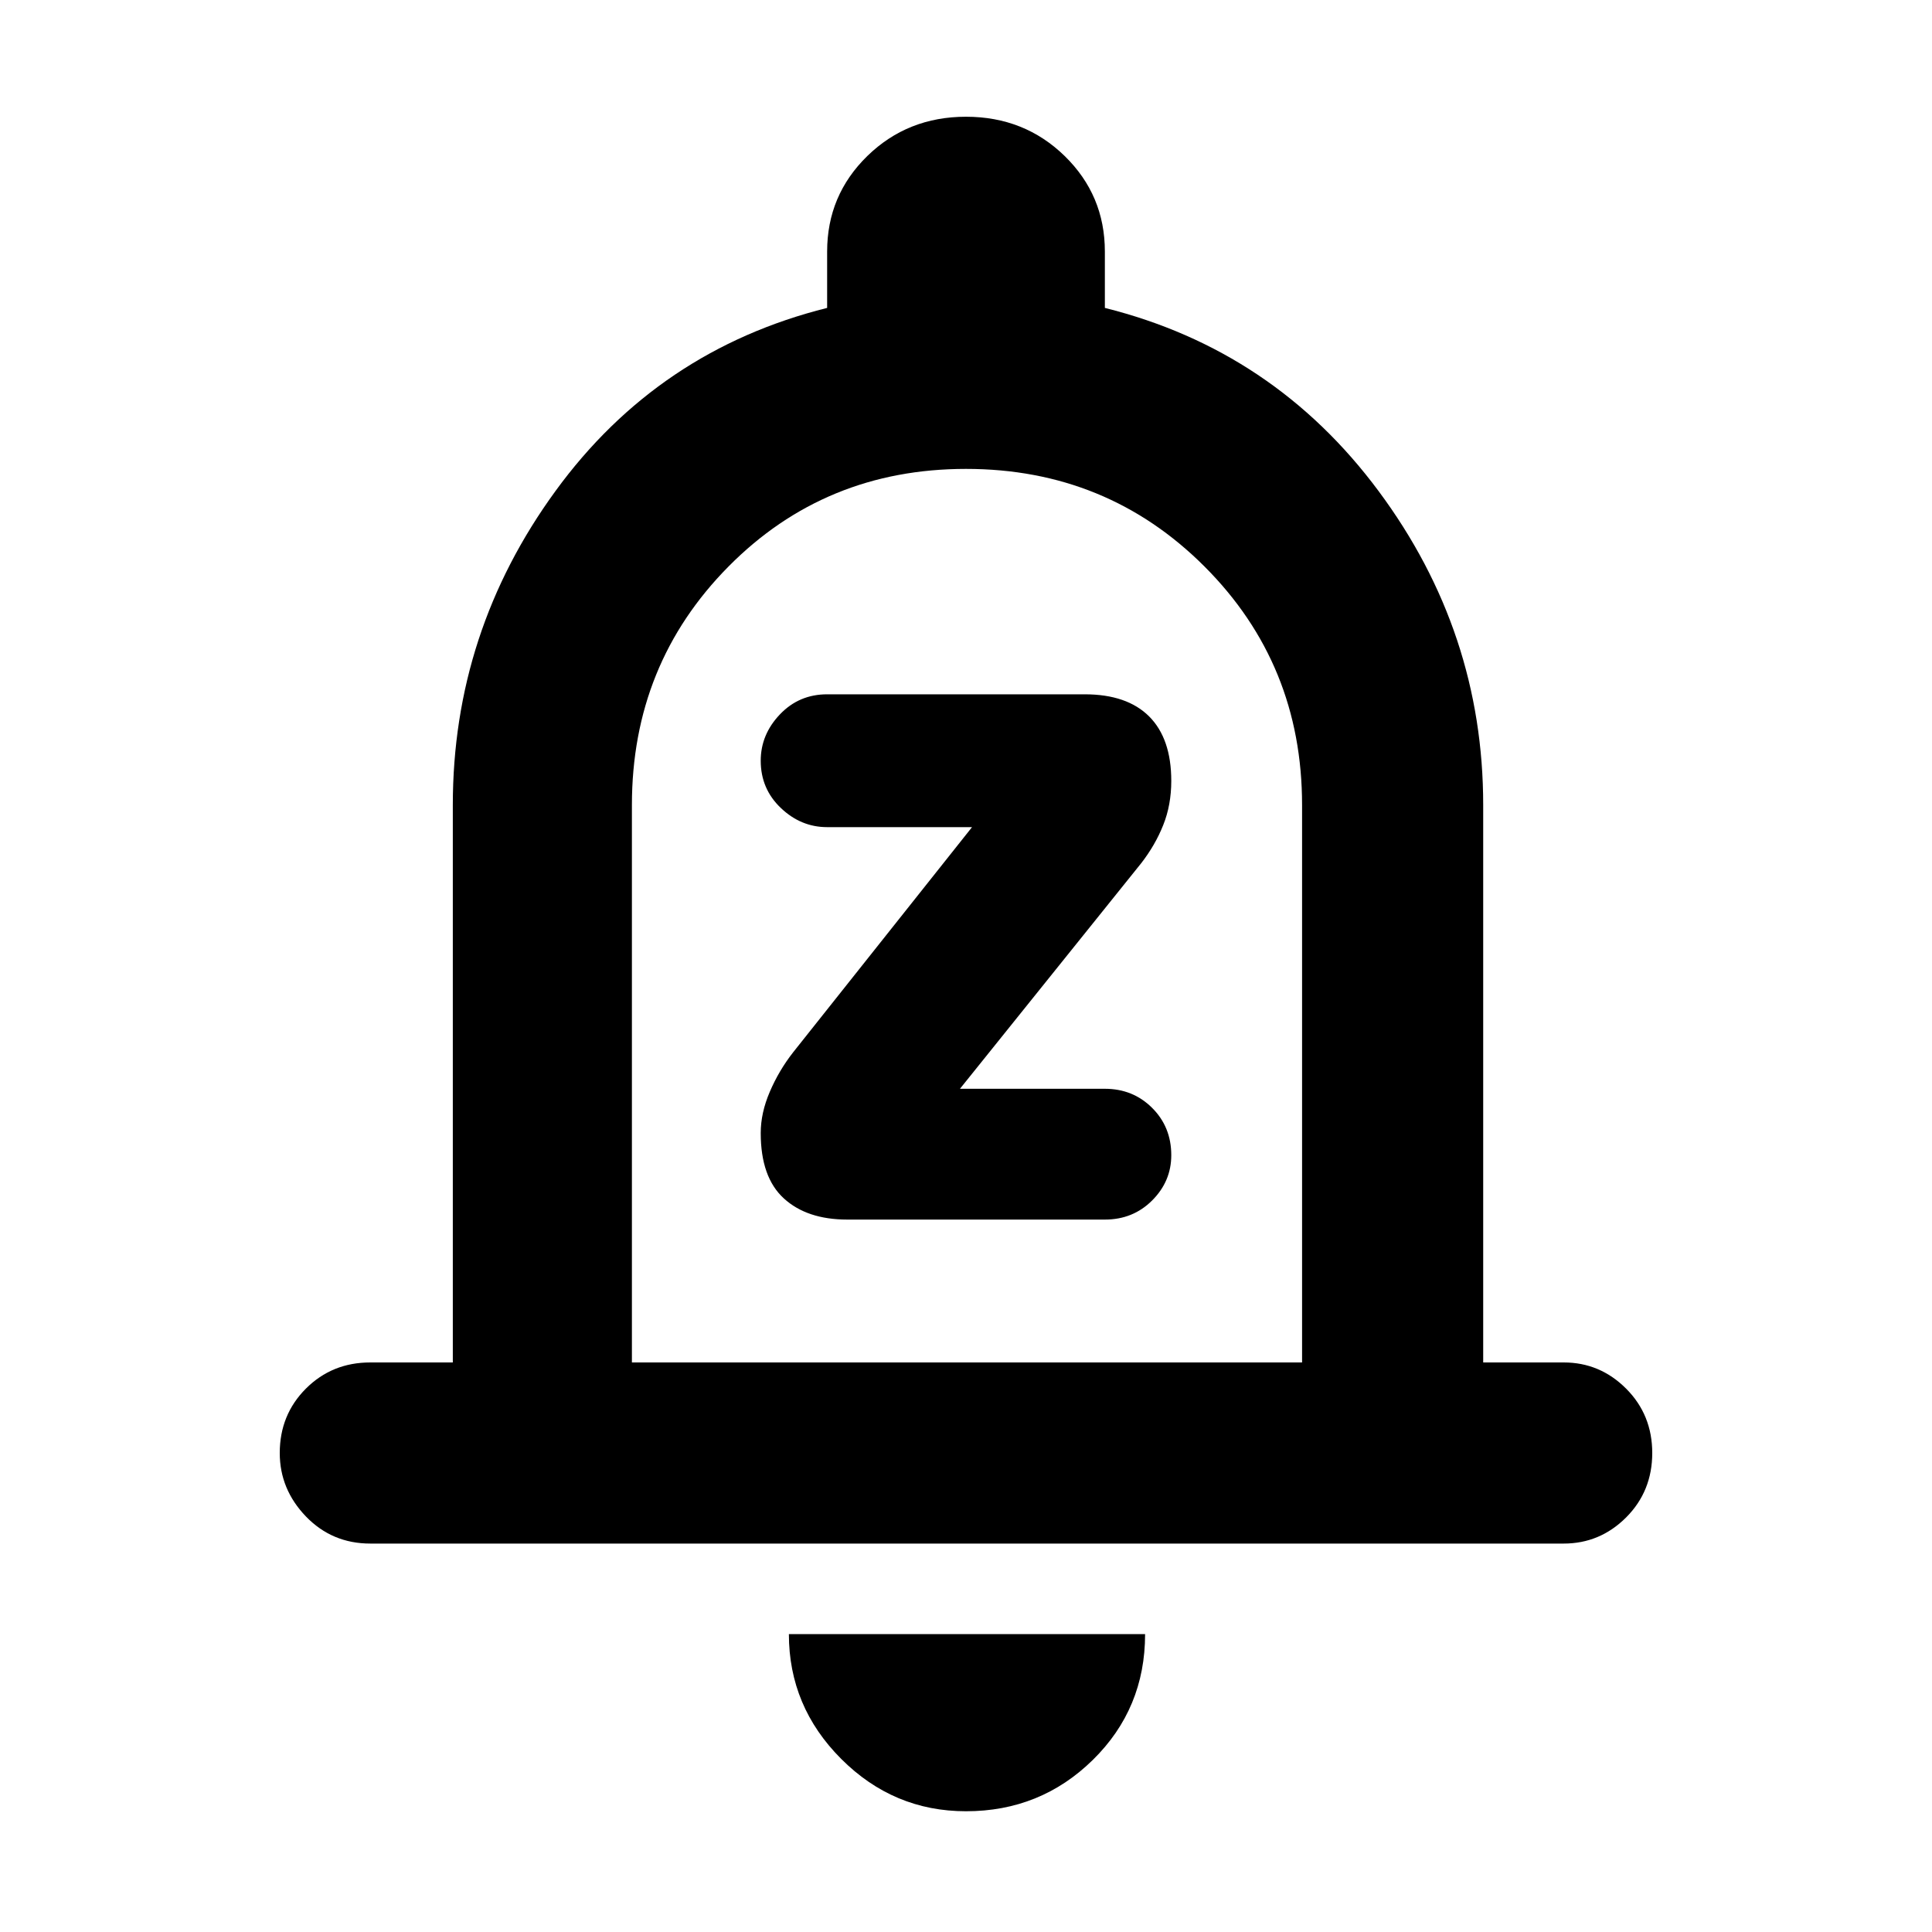 <svg xmlns="http://www.w3.org/2000/svg" height="40" width="40"><path d="M17.542 25.25H22.875Q23.458 25.25 23.854 24.854Q24.25 24.458 24.25 23.917Q24.25 23.333 23.854 22.938Q23.458 22.542 22.875 22.542H19.875L23.625 17.875Q23.917 17.5 24.083 17.083Q24.25 16.667 24.25 16.167Q24.25 15.292 23.792 14.833Q23.333 14.375 22.458 14.375H17.125Q16.542 14.375 16.146 14.792Q15.75 15.208 15.75 15.75Q15.75 16.333 16.167 16.729Q16.583 17.125 17.125 17.125H20.125L16.417 21.792Q16.125 22.167 15.938 22.604Q15.75 23.042 15.75 23.458Q15.75 24.375 16.229 24.812Q16.708 25.25 17.542 25.25ZM7.667 31.958Q6.875 31.958 6.333 31.396Q5.792 30.833 5.792 30.083Q5.792 29.292 6.333 28.75Q6.875 28.208 7.667 28.208H9.375V16.667Q9.375 13.083 11.5 10.167Q13.625 7.25 17.125 6.375V5.208Q17.125 4.042 17.958 3.229Q18.792 2.417 20 2.417Q21.208 2.417 22.042 3.229Q22.875 4.042 22.875 5.208V6.375Q26.375 7.25 28.542 10.167Q30.708 13.083 30.708 16.667V28.208H32.375Q33.125 28.208 33.667 28.75Q34.208 29.292 34.208 30.083Q34.208 30.875 33.667 31.417Q33.125 31.958 32.375 31.958ZM20 37.5Q18.5 37.5 17.417 36.417Q16.333 35.333 16.333 33.833H23.708Q23.708 35.375 22.625 36.438Q21.542 37.5 20 37.5ZM13.083 28.208H26.958V16.667Q26.958 13.75 24.938 11.729Q22.917 9.708 20 9.708Q17.083 9.708 15.083 11.729Q13.083 13.75 13.083 16.667ZM20.042 18.958Q20.042 18.958 20.042 18.958Q20.042 18.958 20.042 18.958Q20.042 18.958 20.042 18.958Q20.042 18.958 20.042 18.958Z"/></svg>